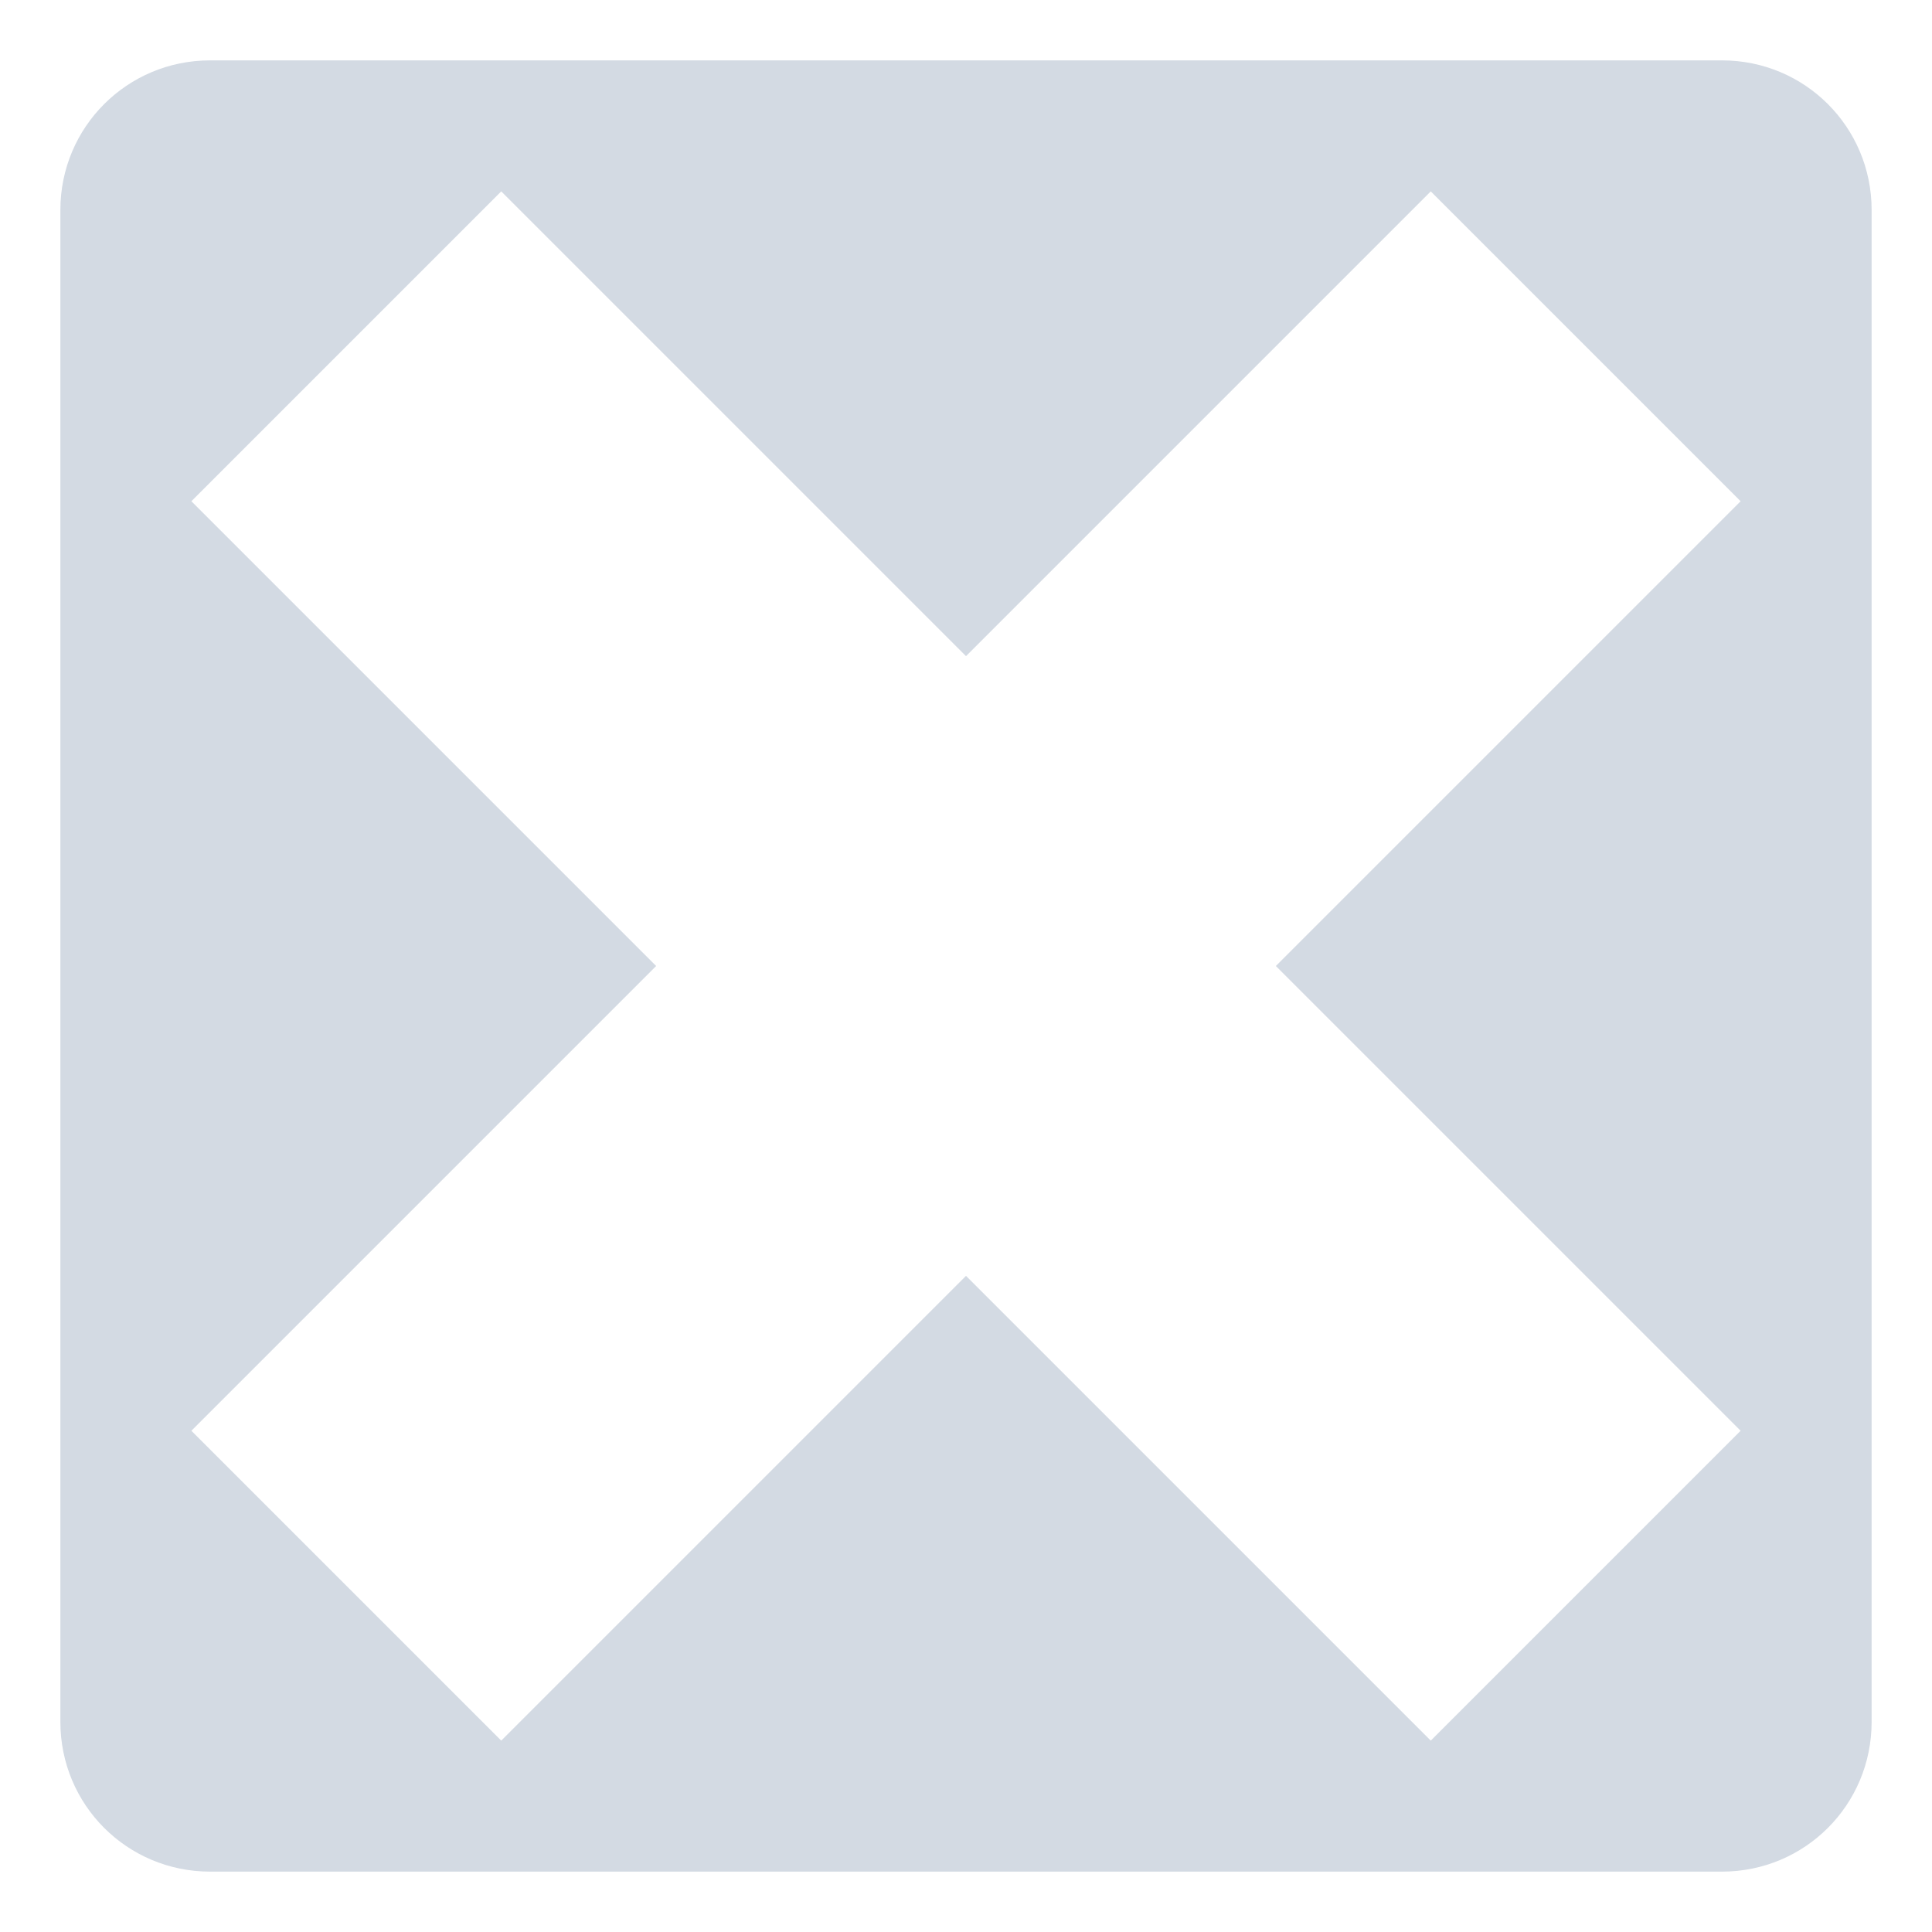 <svg xmlns="http://www.w3.org/2000/svg" width="16" height="16" version="1.1" style="enable-background:new">
 <g transform="translate(-619,-286)">
  <path d="m 620.74,286.5 c -0.687,0 -1.24,0.553 -1.24,1.239 v 12.521 c 0,0.687 0.553,1.24 1.24,1.24 h 12.521 c 0.687,0 1.239,-0.553 1.239,-1.24 v -12.521 c 0,-0.687 -0.553,-1.239 -1.239,-1.239 z m 2.411,1.085 3.849,3.849 3.849,-3.849 2.566,2.566 -3.849,3.849 3.849,3.849 -2.566,2.566 -3.849,-3.849 -3.849,3.849 -2.566,-2.566 3.849,-3.849 -3.849,-3.849 z" style="fill:#d3dae3"/>
 </g>
</svg>
